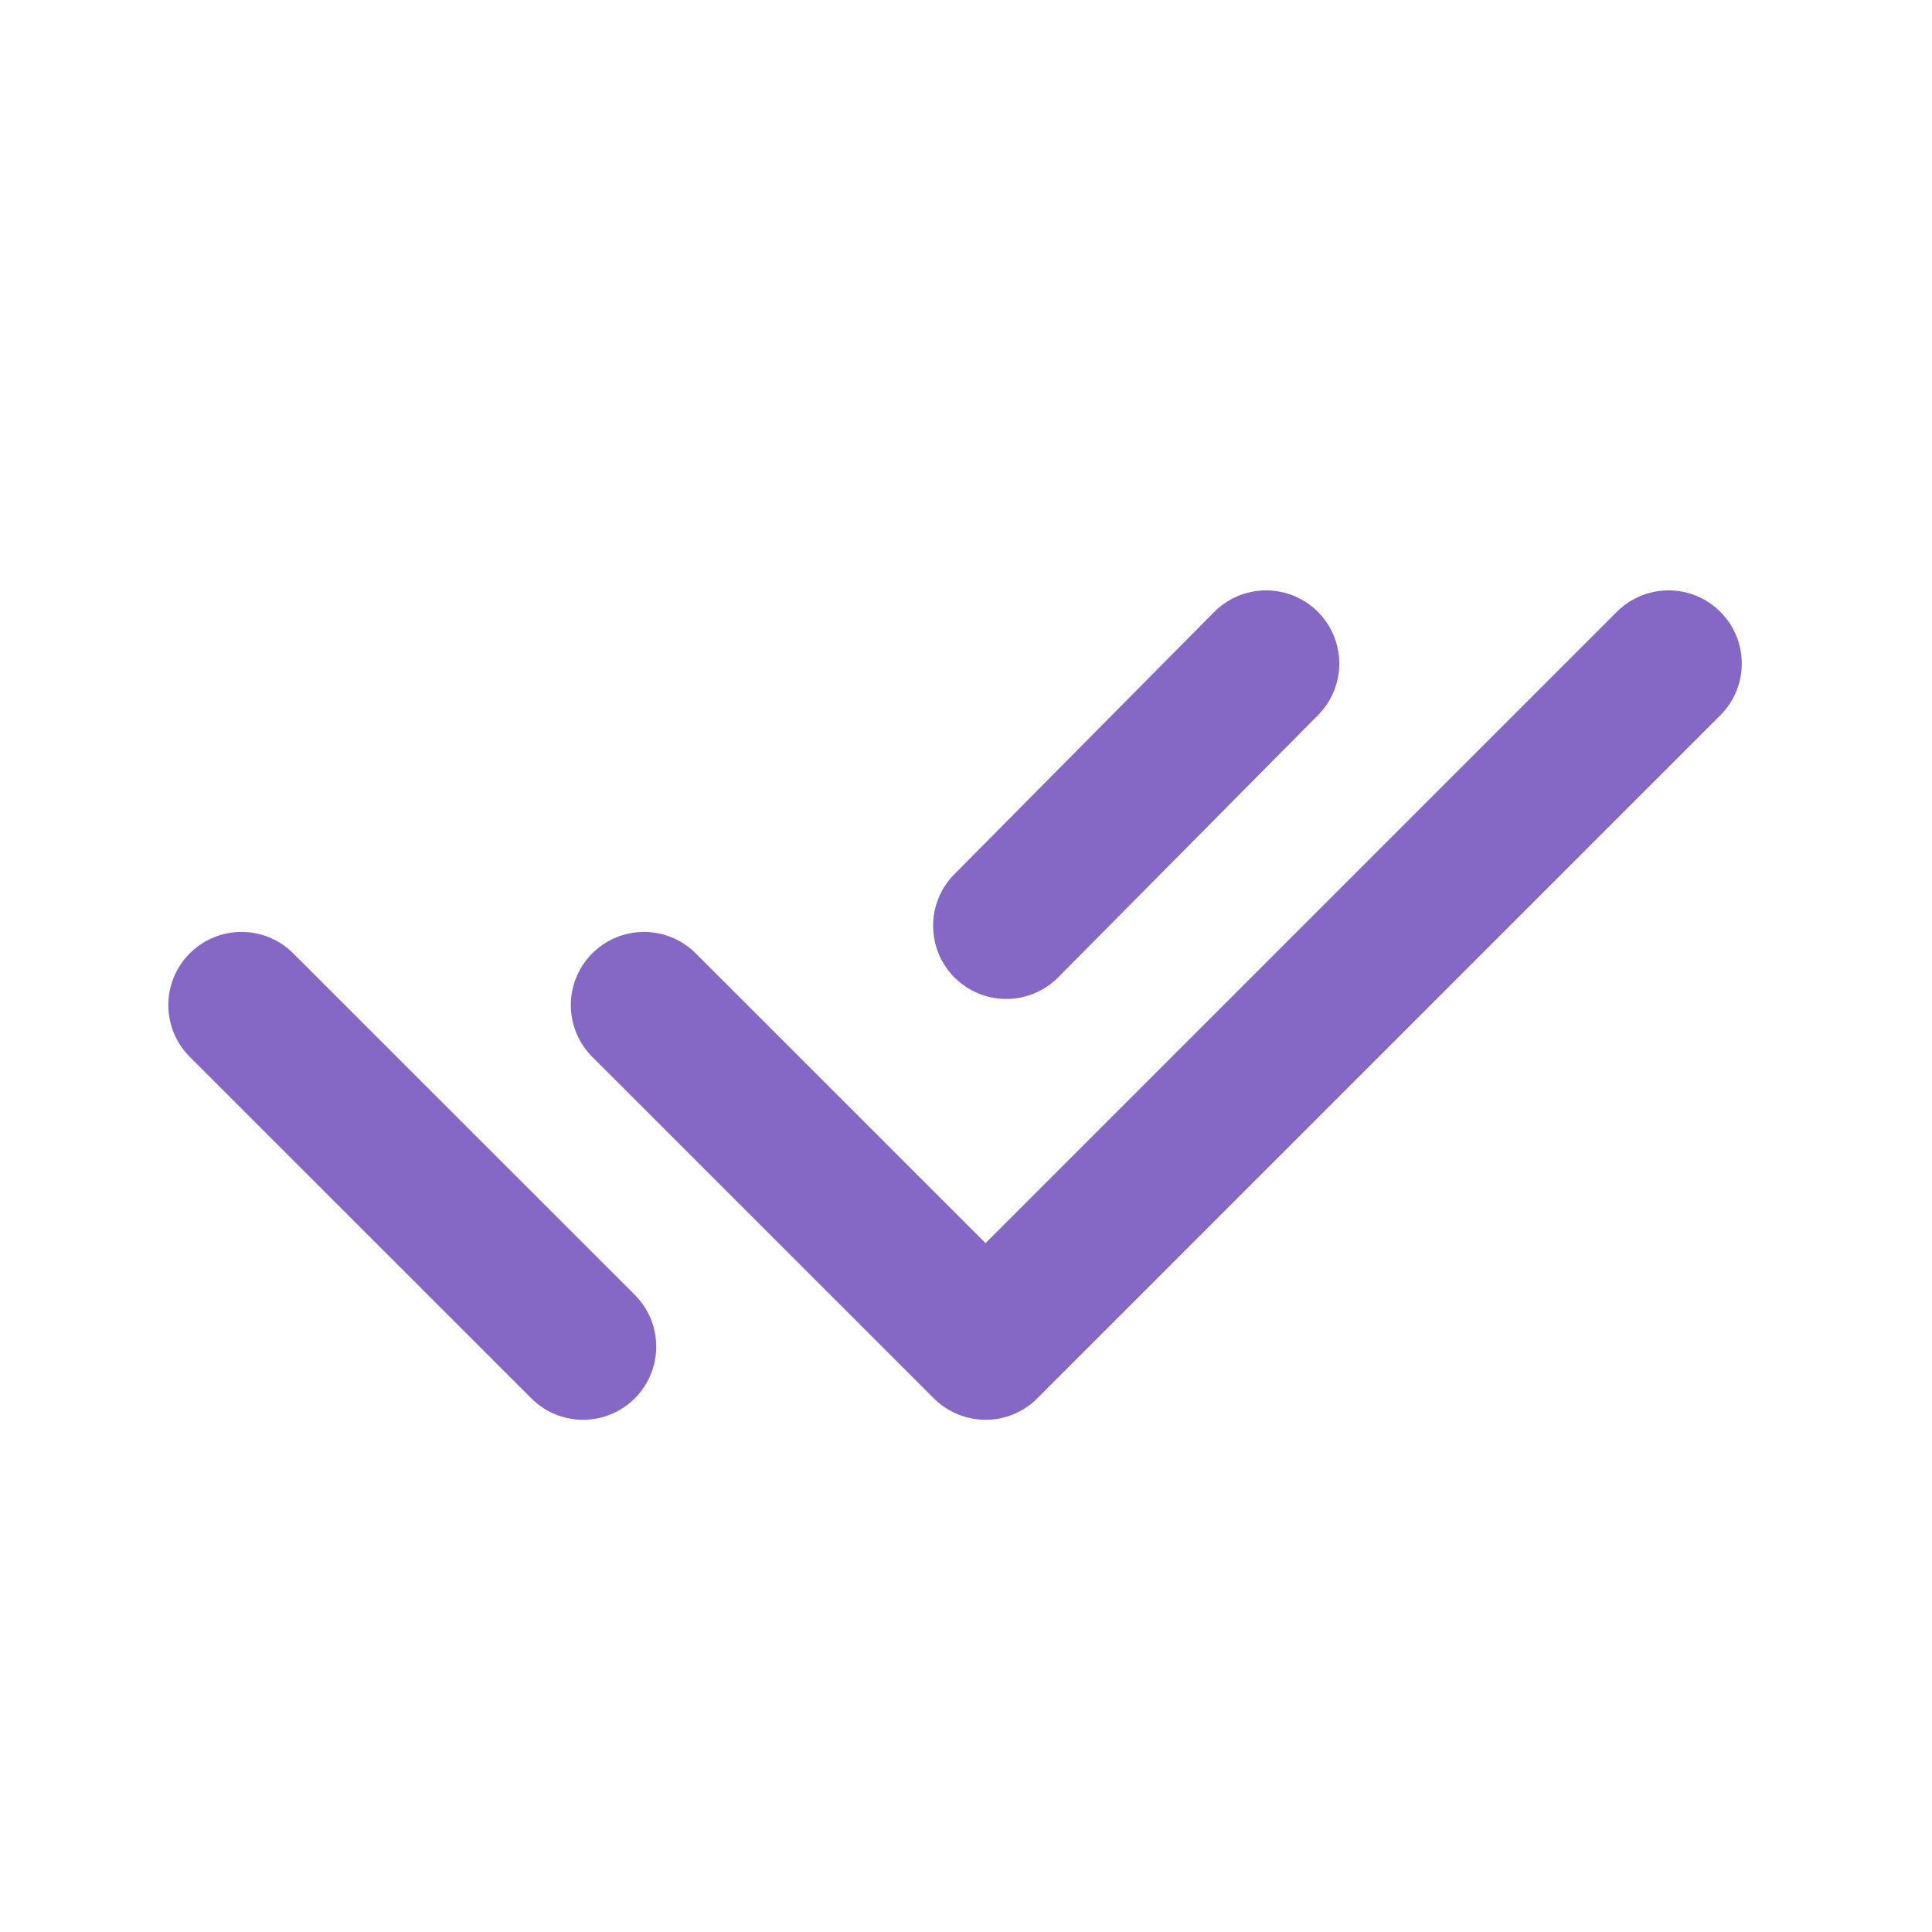<svg width="33" height="33" viewBox="0 0 33 33" fill="none" xmlns="http://www.w3.org/2000/svg">
<path d="M11 17.168L16.834 23.001L28.501 11.334" stroke="#8568C6" stroke-width="2.5" stroke-linecap="round" stroke-linejoin="round"/>
<path d="M4.125 17.168L9.959 23.001M17.188 15.813L21.626 11.334" stroke="#8568C6" stroke-width="2.5" stroke-linecap="round" stroke-linejoin="round"/>
</svg>
